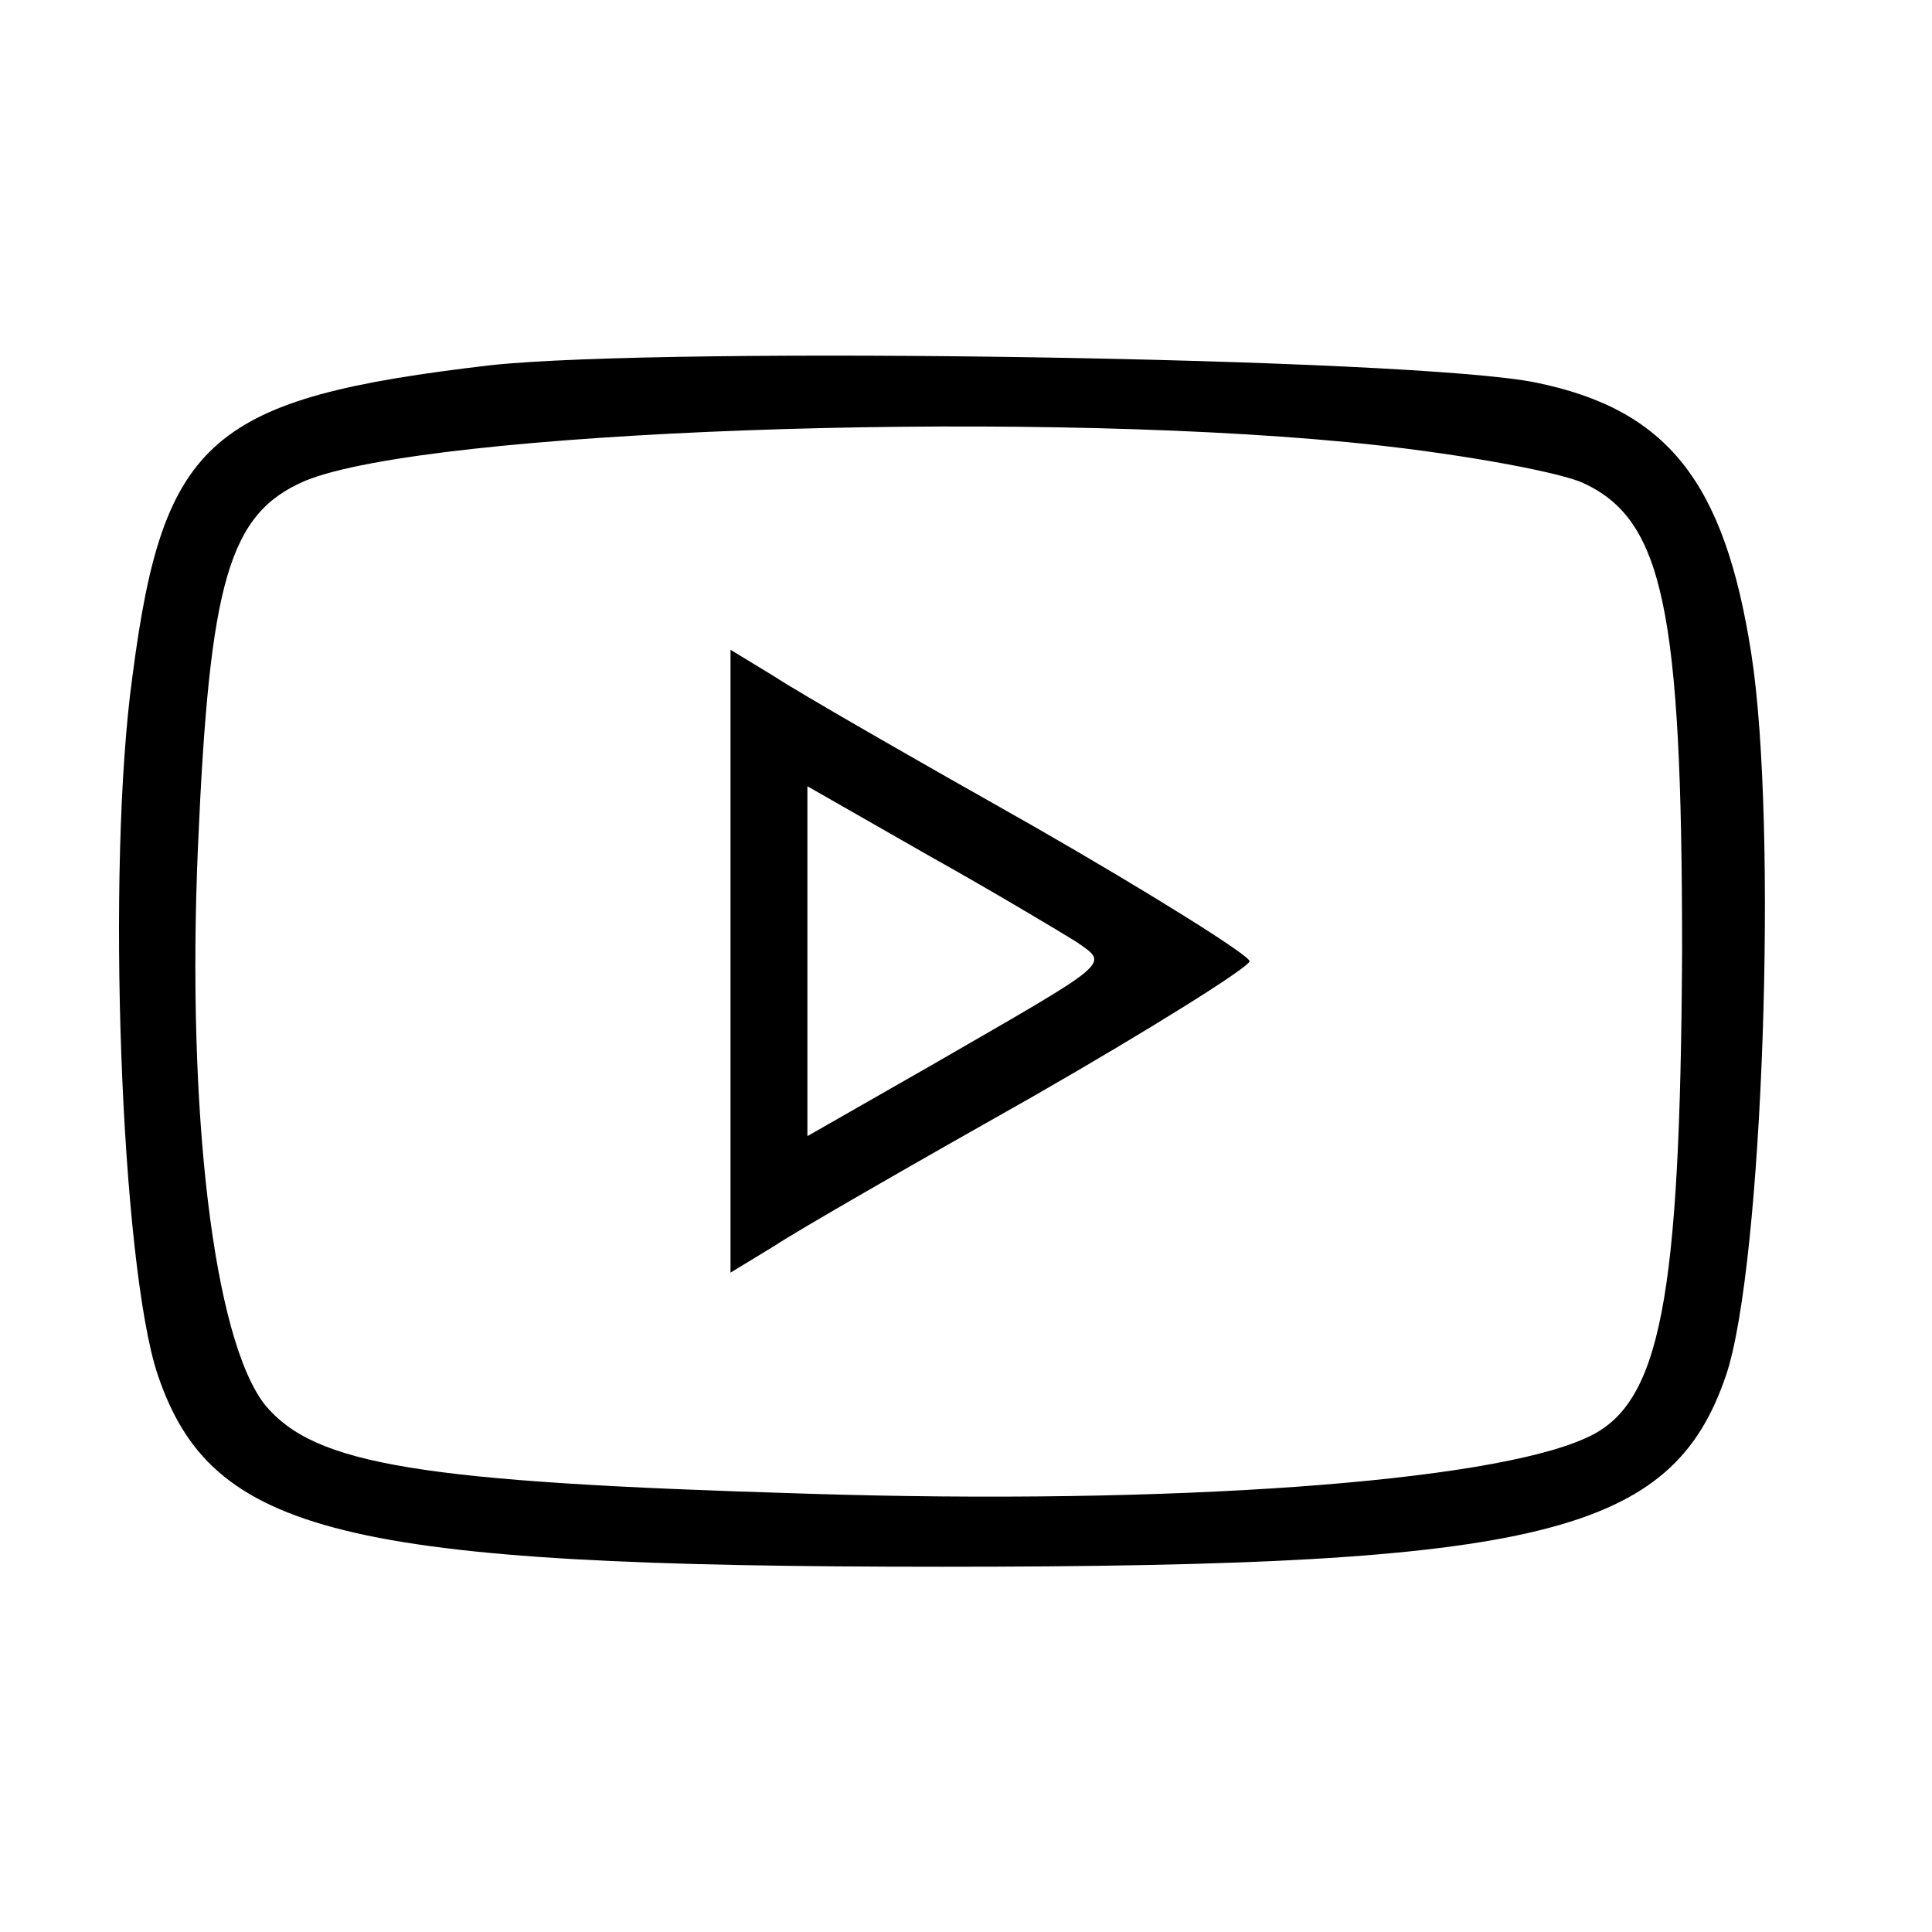 <svg width="134" height="134" viewBox="0 0 134 134" fill="none" xmlns="http://www.w3.org/2000/svg">
<path d="M34 25.334C14.667 27.6 11.333 30.4 9.2 46.8C7.333 60.134 8.4 87.734 10.933 95.334C14.667 106.4 23.733 108.667 65.333 108.667C106.933 108.667 116 106.4 119.733 95.334C122.267 87.734 123.333 57.334 121.467 45.334C119.6 33.334 115.6 28.4 106.533 26.534C98 24.8 46.4 24 34 25.334ZM93.467 30.667C100.533 31.334 107.867 32.667 109.733 33.467C115.333 36 116.667 42.134 116.667 66C116.533 90.134 115.2 97.467 110 99.734C103.333 102.8 81.2 104.4 56 103.6C29.067 102.8 21.867 101.6 18.4 97.467C14.8 92.934 12.933 77.067 13.733 58.667C14.533 40.267 15.867 35.6 21.2 33.334C29.733 29.867 69.867 28.4 93.467 30.667Z" fill="black"/>
<path d="M50.667 66.667V88.267L53.733 86.4C55.333 85.333 63.467 80.667 71.733 76C79.867 71.333 86.667 67.067 86.667 66.667C86.667 66.267 79.867 62 71.733 57.333C63.467 52.667 55.333 48 53.733 46.933L50.667 45.067V66.667ZM74.667 65.333C76.933 66.933 77.333 66.533 64.4 74L56 78.8V66.667V54.533L64.4 59.333C68.933 61.867 73.6 64.667 74.667 65.333Z" fill="black"/>
</svg>
